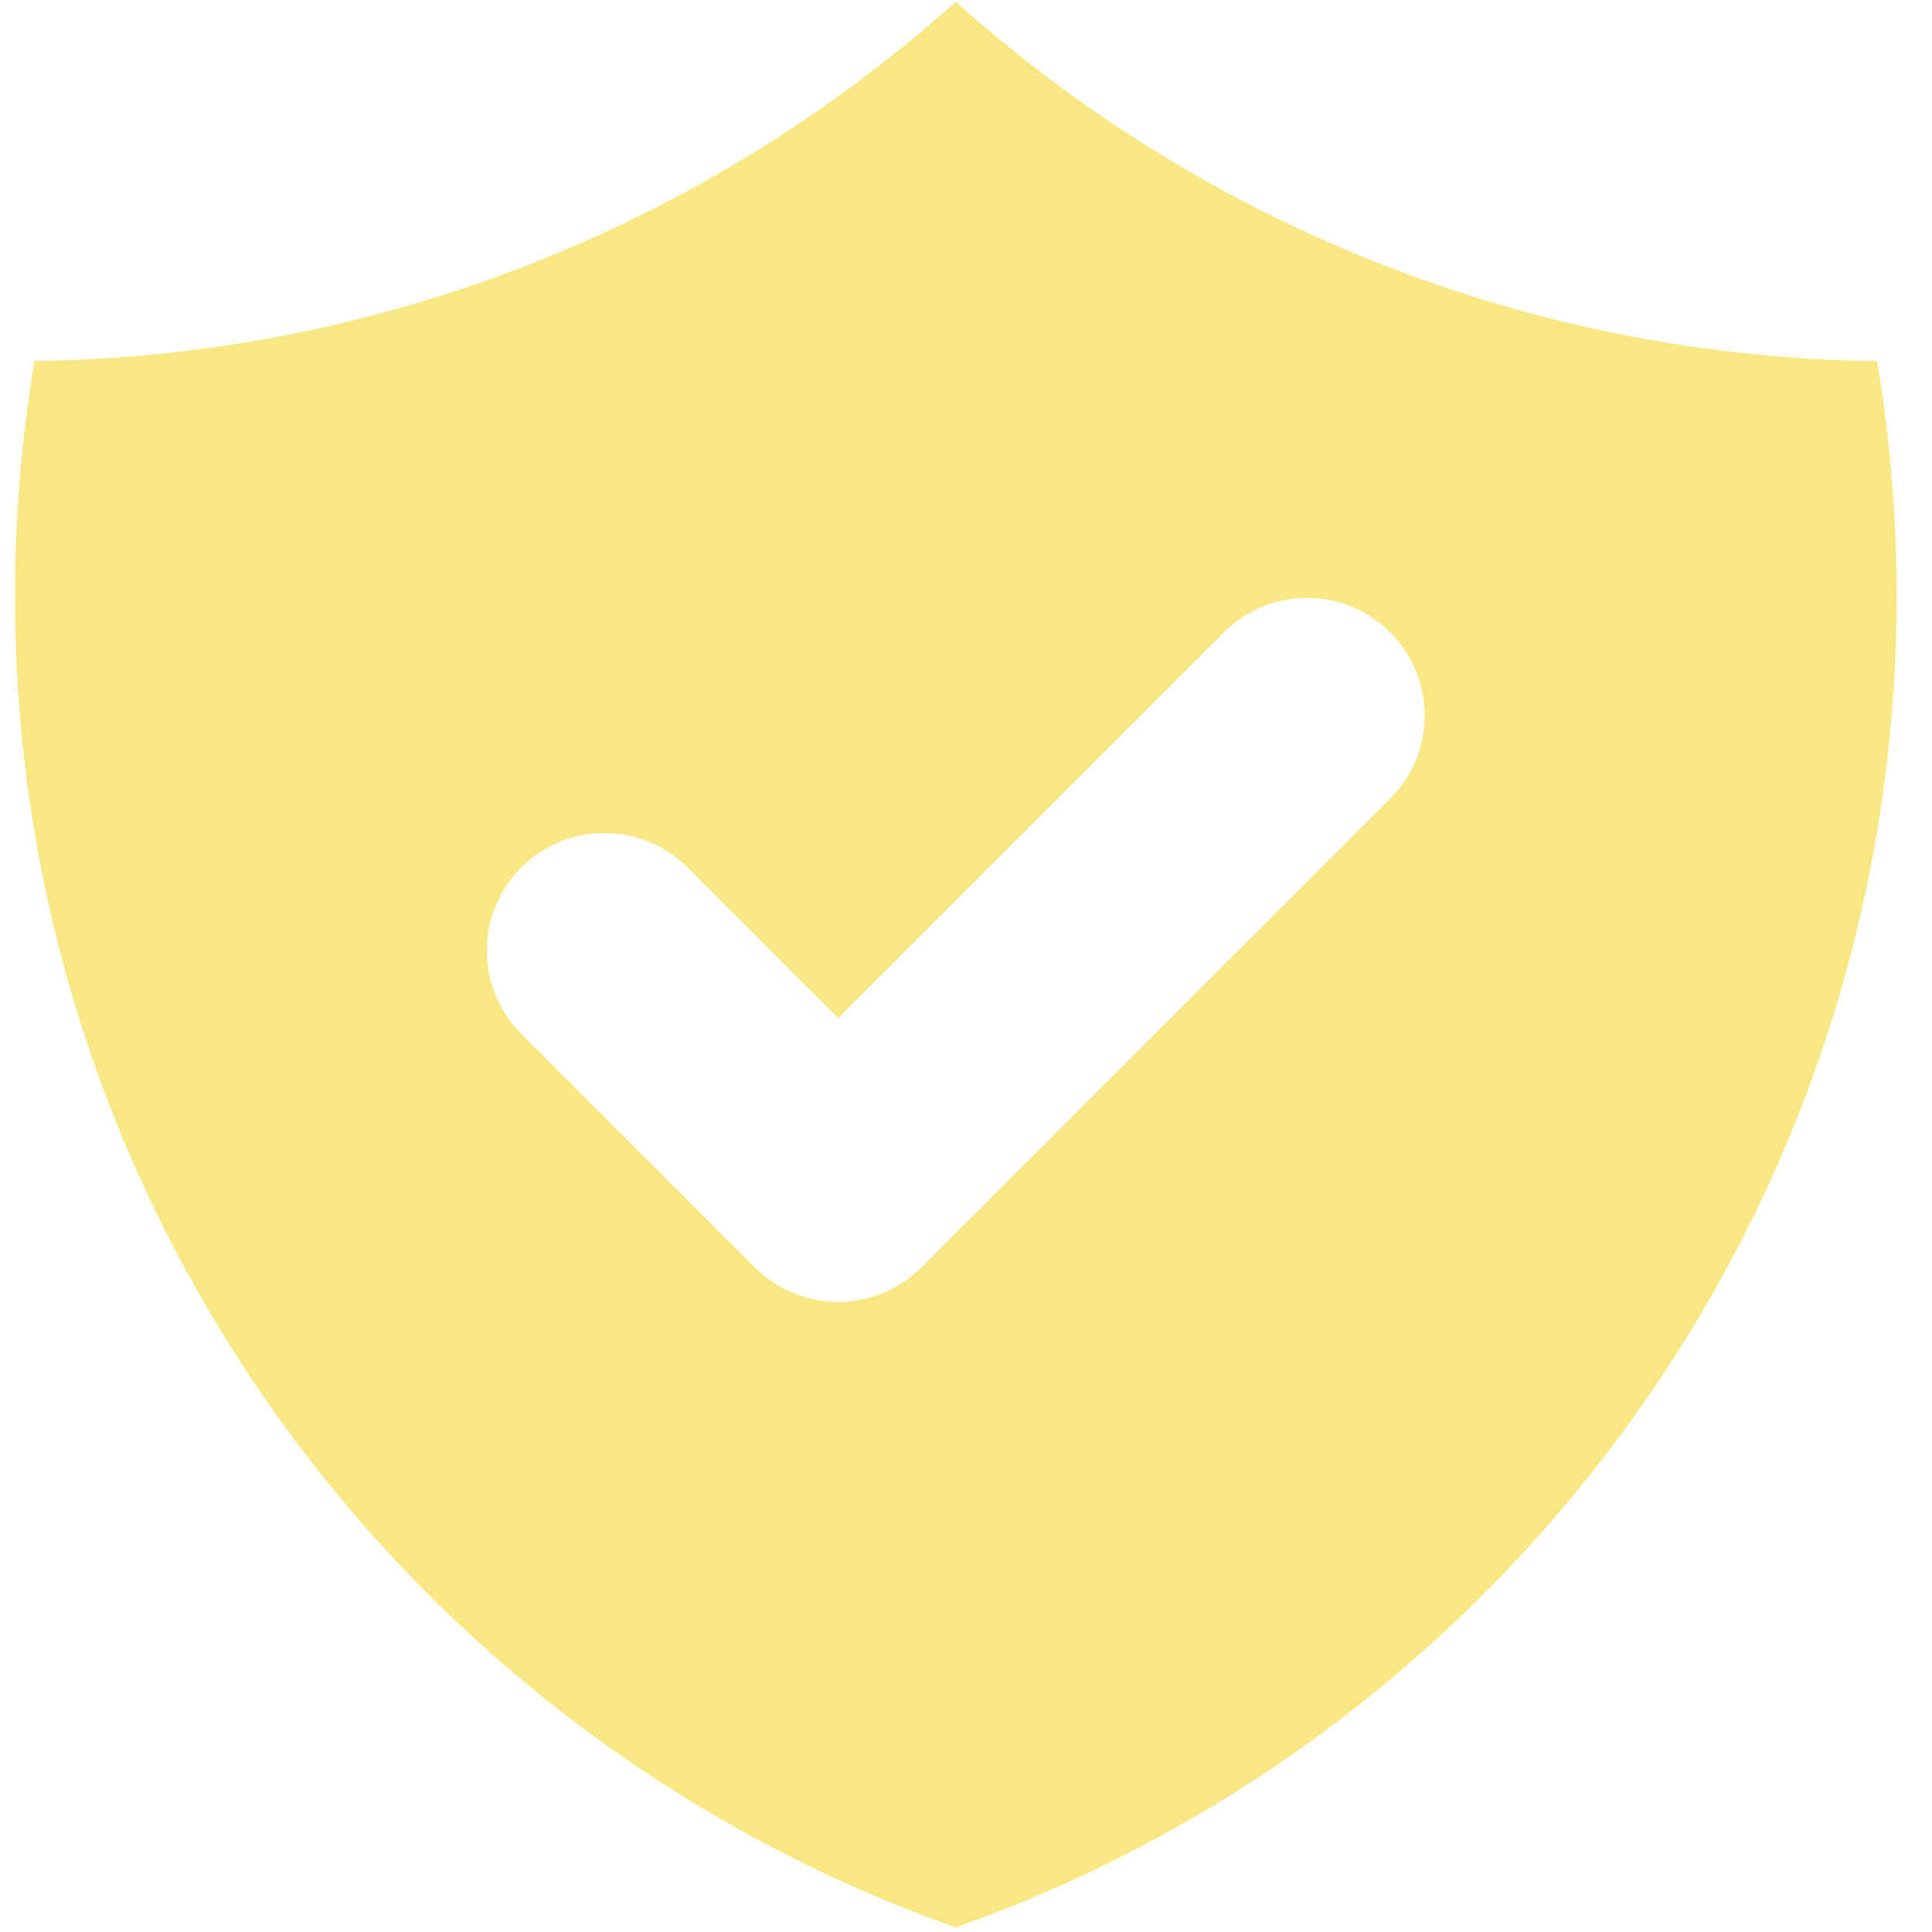<svg width="23" height="23" viewBox="0 0 23 23" fill="none" xmlns="http://www.w3.org/2000/svg">
                                <path fill-rule="evenodd" clip-rule="evenodd"
                                    d="M0.41 4.298C4.464 4.248 8.361 2.728 11.378 0.021C14.395 2.729 18.292 4.249 22.346 4.3C22.5 5.21 22.578 6.148 22.578 7.101C22.578 14.416 17.902 20.639 11.378 22.945C4.854 20.638 0.178 14.415 0.178 7.1C0.178 6.145 0.258 5.21 0.41 4.298ZM16.568 9.489C16.823 9.225 16.964 8.872 16.961 8.505C16.957 8.138 16.81 7.786 16.551 7.527C16.291 7.267 15.94 7.12 15.573 7.117C15.206 7.114 14.852 7.255 14.588 7.51L9.978 12.12L8.168 10.31C7.904 10.055 7.55 9.914 7.183 9.917C6.816 9.92 6.465 10.067 6.205 10.327C5.946 10.586 5.798 10.938 5.795 11.305C5.792 11.672 5.933 12.025 6.188 12.289L8.988 15.089C9.251 15.352 9.607 15.499 9.978 15.499C10.349 15.499 10.705 15.352 10.968 15.089L16.568 9.489Z"
                                    fill="#F9E784" />
                            </svg>